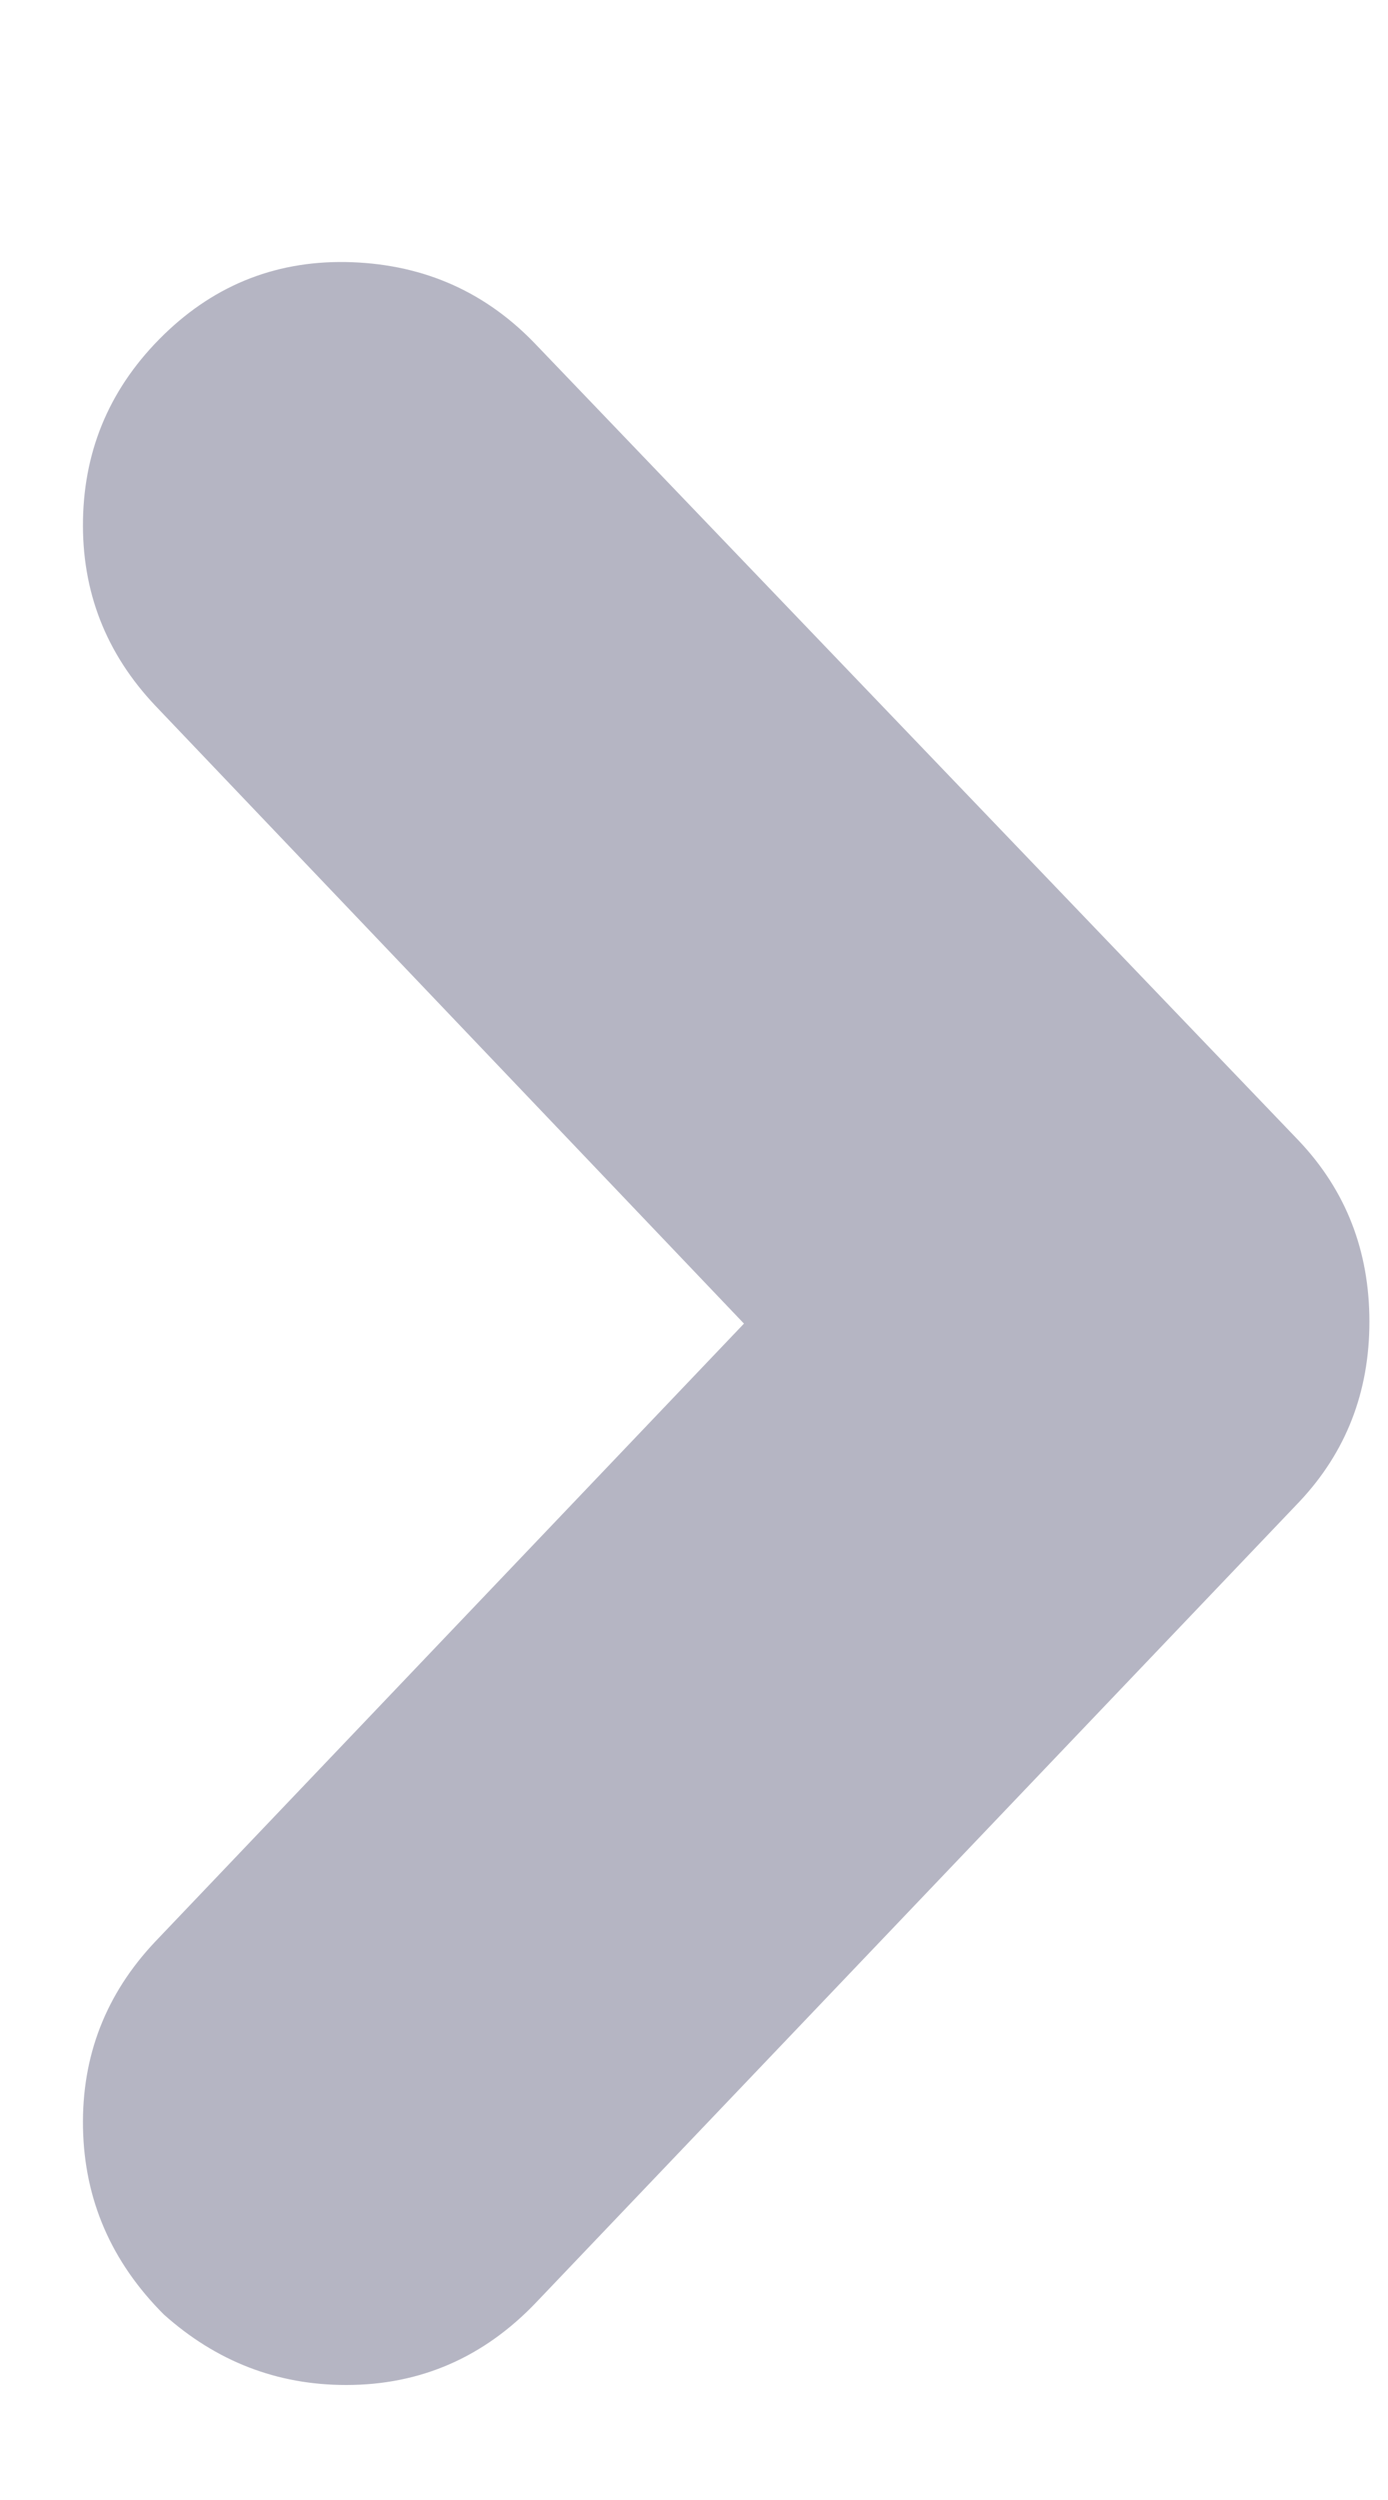 <svg width="5" height="9" viewBox="0 0 5 9" fill="none" xmlns="http://www.w3.org/2000/svg">
<path d="M1.247 8.586C0.998 8.586 0.779 8.501 0.59 8.332C0.401 8.143 0.304 7.919 0.299 7.661C0.294 7.402 0.381 7.178 0.56 6.989L2.68 4.765L0.56 2.541C0.381 2.352 0.294 2.128 0.299 1.87C0.304 1.611 0.401 1.389 0.59 1.205C0.779 1.021 1.006 0.934 1.269 0.944C1.533 0.954 1.754 1.054 1.933 1.243L4.68 4.108C4.849 4.287 4.933 4.504 4.933 4.758C4.933 5.011 4.849 5.228 4.68 5.407L1.933 8.287C1.744 8.486 1.515 8.586 1.247 8.586Z" fill="#B5B5C3"/>
</svg>
